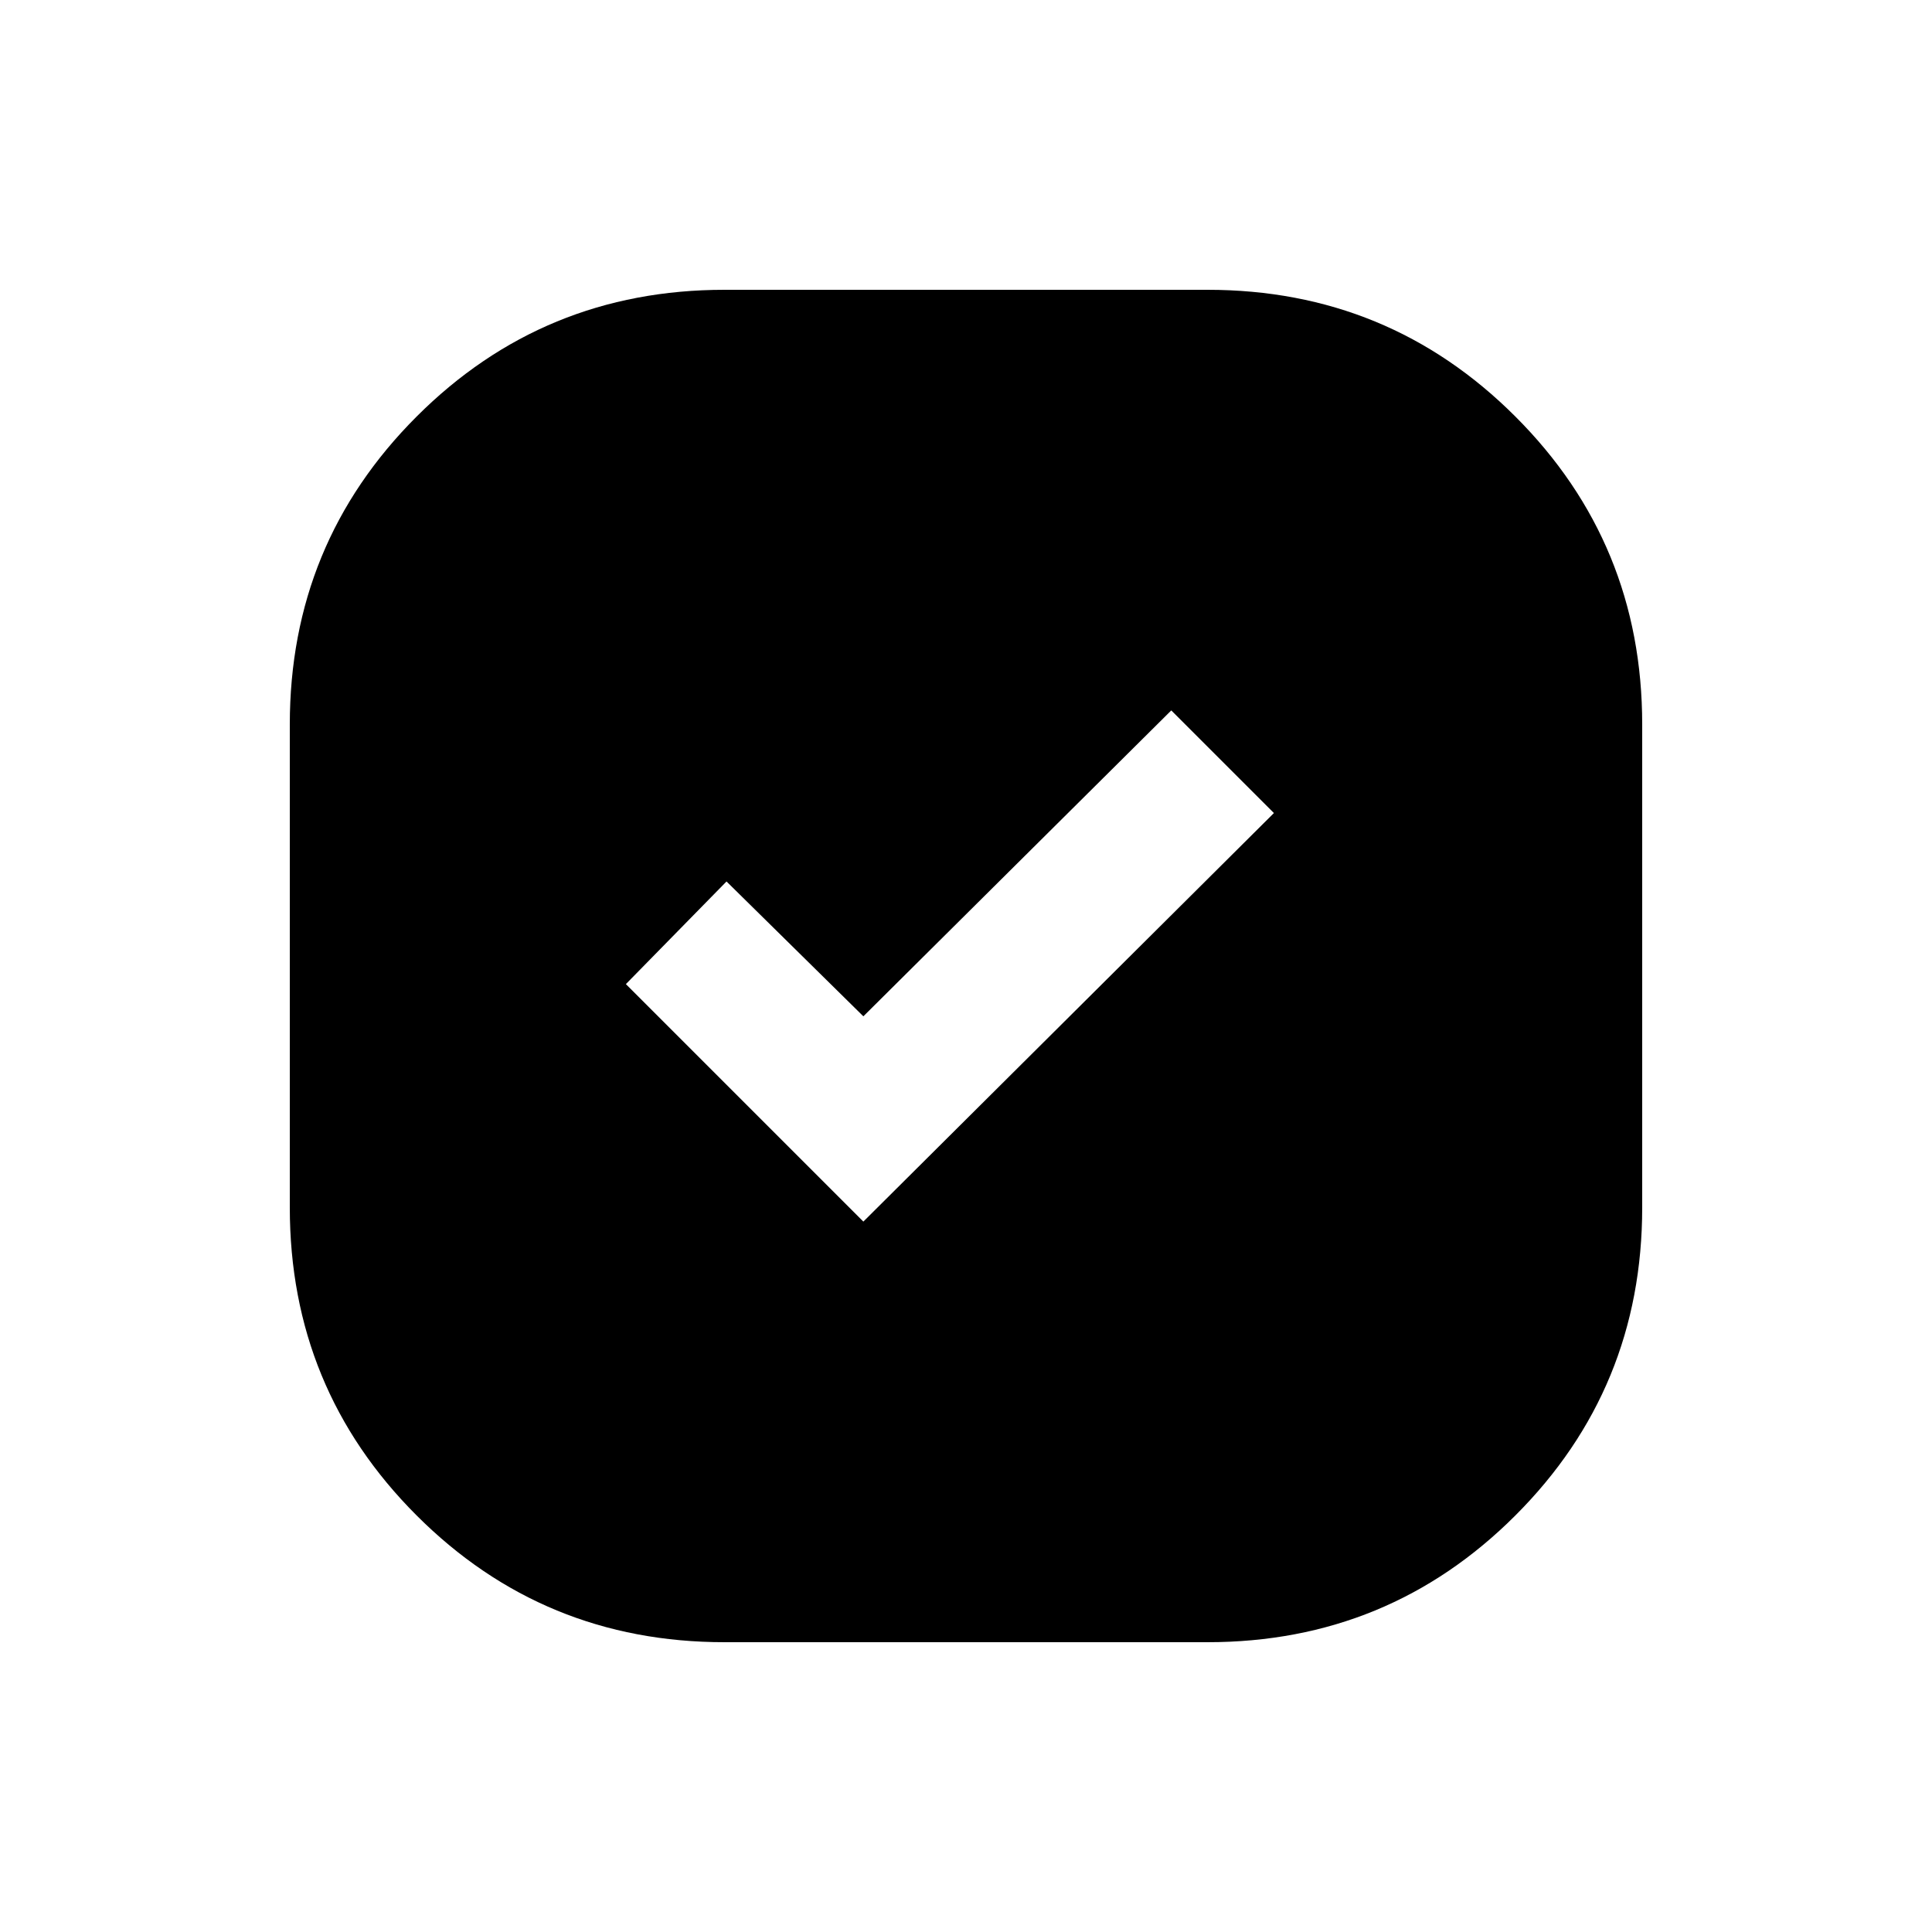 <svg xmlns="http://www.w3.org/2000/svg" height="20" viewBox="0 -960 960 960" width="20"><path d="M360-144q-90 0-153-63t-63-153v-240q0-90 63-153t153-63h240q90 0 153 63t63 153v240q0 90-63 153t-153 63H360Zm69-209 204-203-51-51-153 152-68-67-50 51 118 118Z"/></svg>